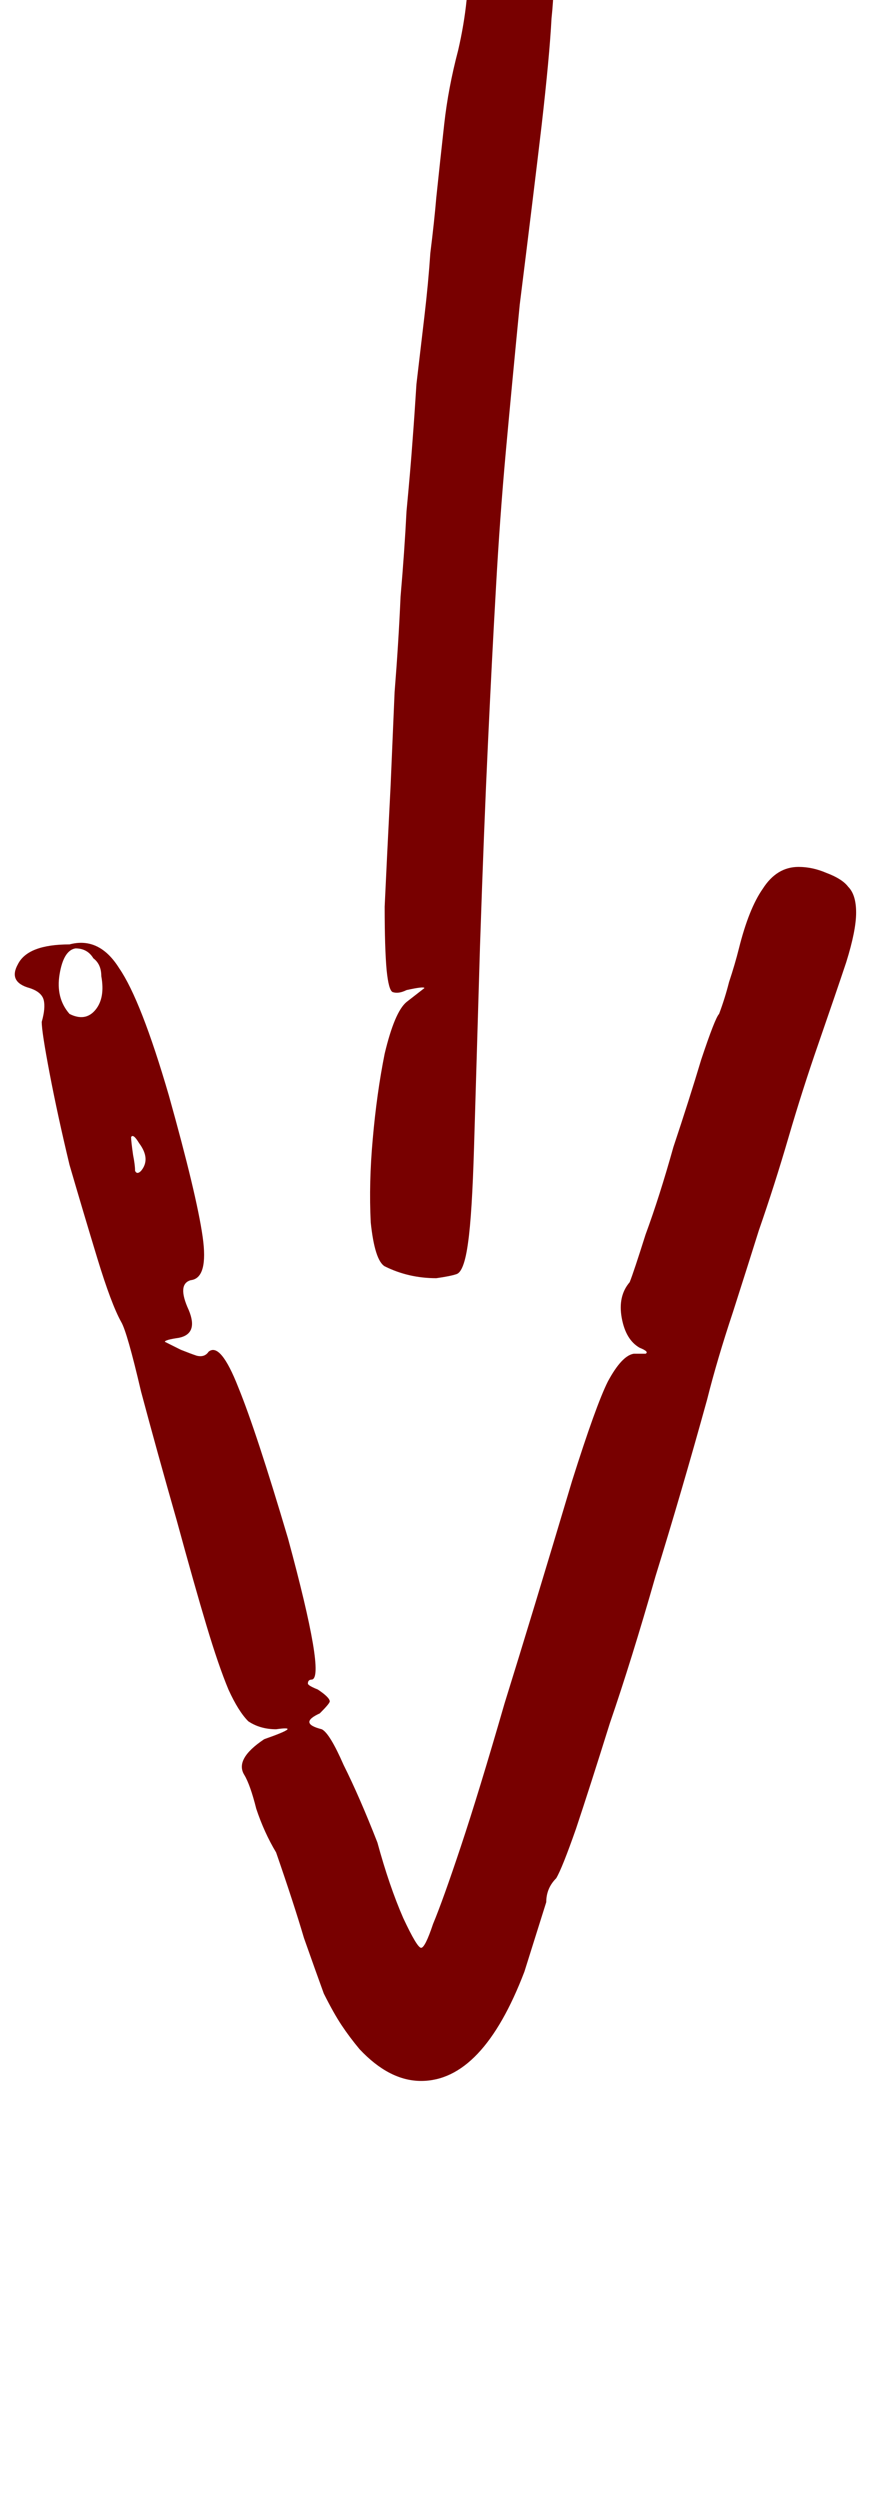 <svg width="44" height="123" viewBox="0 0 44 123" fill="none" xmlns="http://www.w3.org/2000/svg">
<g clip-path="url(#clip0_800_3247)">
<path d="M1.466 48.618C0.75 48.422 0.554 48.031 0.88 47.445C1.206 46.793 2.053 46.467 3.422 46.467C4.399 46.206 5.214 46.597 5.866 47.64C6.583 48.683 7.398 50.769 8.31 53.897C9.222 57.156 9.776 59.47 9.972 60.839C10.168 62.207 9.972 62.924 9.385 62.989C8.929 63.12 8.897 63.608 9.288 64.456C9.614 65.238 9.451 65.694 8.799 65.825C8.343 65.89 8.114 65.955 8.114 66.02C8.114 66.02 8.375 66.15 8.897 66.411C9.222 66.541 9.483 66.639 9.679 66.704C9.939 66.769 10.135 66.704 10.265 66.509C10.656 66.183 11.145 66.769 11.732 68.269C12.318 69.702 13.133 72.179 14.176 75.699C15.414 80.261 15.805 82.575 15.349 82.64C15.219 82.64 15.153 82.705 15.153 82.835C15.153 82.901 15.316 82.998 15.642 83.129C16.033 83.389 16.229 83.585 16.229 83.715C16.229 83.781 16.066 83.976 15.74 84.302C15.023 84.628 15.056 84.888 15.838 85.084C16.099 85.214 16.457 85.801 16.913 86.844C17.435 87.887 17.989 89.158 18.575 90.657C18.966 92.091 19.39 93.329 19.846 94.372C20.302 95.349 20.596 95.838 20.726 95.838C20.856 95.838 21.052 95.447 21.313 94.665C21.639 93.883 22.095 92.612 22.681 90.852C23.268 89.092 23.985 86.746 24.832 83.813C25.745 80.88 26.853 77.23 28.156 72.864C28.938 70.387 29.525 68.757 29.916 67.975C30.372 67.128 30.796 66.672 31.187 66.607C31.513 66.607 31.708 66.607 31.773 66.607C31.904 66.541 31.806 66.444 31.48 66.313C31.024 66.053 30.731 65.564 30.6 64.847C30.47 64.13 30.6 63.543 30.991 63.087C31.122 62.761 31.382 61.979 31.773 60.741C32.23 59.502 32.686 58.069 33.142 56.439C33.664 54.875 34.12 53.441 34.511 52.137C34.967 50.769 35.26 50.019 35.391 49.889C35.586 49.367 35.749 48.846 35.88 48.325C36.075 47.738 36.238 47.184 36.368 46.663C36.694 45.359 37.085 44.381 37.541 43.73C37.998 43.013 38.584 42.654 39.301 42.654C39.758 42.654 40.214 42.752 40.67 42.948C41.191 43.143 41.55 43.371 41.745 43.632C42.006 43.893 42.136 44.316 42.136 44.903C42.136 45.489 41.974 46.304 41.648 47.347C41.322 48.325 40.865 49.661 40.279 51.355C39.758 52.854 39.269 54.386 38.812 55.95C38.356 57.514 37.867 59.046 37.346 60.545C37.02 61.588 36.596 62.924 36.075 64.553C35.554 66.118 35.13 67.552 34.804 68.855C33.957 71.918 33.11 74.819 32.262 77.556C31.48 80.294 30.731 82.705 30.014 84.791C29.362 86.876 28.808 88.604 28.352 89.972C27.895 91.276 27.57 92.091 27.374 92.416C27.048 92.742 26.885 93.133 26.885 93.59L25.81 97.011C24.441 100.596 22.747 102.388 20.726 102.388C19.683 102.388 18.673 101.867 17.695 100.824C17.369 100.433 17.076 100.042 16.816 99.651C16.555 99.26 16.262 98.739 15.936 98.087C15.675 97.37 15.349 96.457 14.958 95.349C14.632 94.241 14.176 92.84 13.589 91.145C13.198 90.494 12.872 89.777 12.612 88.995C12.416 88.213 12.221 87.659 12.025 87.333C11.699 86.811 12.025 86.225 13.003 85.573C14.306 85.117 14.502 84.954 13.589 85.084C13.068 85.084 12.612 84.954 12.221 84.693C11.895 84.367 11.569 83.846 11.243 83.129C10.917 82.347 10.559 81.304 10.168 80C9.776 78.697 9.288 76.97 8.701 74.819C8.049 72.538 7.463 70.419 6.941 68.464C6.485 66.509 6.159 65.368 5.964 65.042C5.638 64.456 5.247 63.413 4.79 61.914C4.334 60.415 3.878 58.883 3.422 57.319C3.031 55.69 2.705 54.191 2.444 52.822C2.183 51.453 2.053 50.606 2.053 50.28C2.183 49.824 2.216 49.465 2.151 49.205C2.086 48.944 1.858 48.748 1.466 48.618ZM3.715 46.663C3.324 46.728 3.063 47.151 2.933 47.934C2.803 48.716 2.966 49.367 3.422 49.889C3.943 50.15 4.367 50.084 4.693 49.693C5.019 49.302 5.116 48.748 4.986 48.031C4.986 47.64 4.856 47.347 4.595 47.151C4.399 46.826 4.106 46.663 3.715 46.663ZM6.844 56.243C6.648 55.918 6.518 55.82 6.452 55.95C6.452 56.081 6.485 56.374 6.55 56.83C6.615 57.156 6.648 57.417 6.648 57.612C6.713 57.743 6.811 57.743 6.941 57.612C7.267 57.221 7.235 56.765 6.844 56.243Z" fill="#780000"/>
<path d="M16.976 -5.544C14.109 -5.544 11.925 -5.544 10.426 -5.544C8.927 -5.544 7.852 -5.609 7.2 -5.739C6.548 -5.87 6.19 -6.098 6.125 -6.424C5.994 -6.75 5.896 -7.206 5.831 -7.792V-10.041L11.111 -10.334C15.412 -10.399 19.029 -10.432 21.962 -10.432C24.96 -10.497 27.372 -10.497 29.197 -10.432C31.087 -10.367 32.488 -10.269 33.401 -10.139C34.313 -10.008 34.867 -9.78 35.063 -9.454C35.649 -8.998 36.008 -8.77 36.138 -8.77C36.334 -8.77 36.562 -8.835 36.823 -8.965C37.083 -9.096 37.409 -9.259 37.8 -9.454C38.713 -9.976 39.43 -10.236 39.951 -10.236C40.994 -10.236 41.515 -9.324 41.515 -7.499V-5.348L38.093 -5.348C37.181 -5.348 36.366 -5.381 35.649 -5.446C34.998 -5.576 34.607 -5.804 34.476 -6.13C34.346 -6.456 34.248 -6.619 34.183 -6.619C34.183 -6.619 34.183 -6.456 34.183 -6.13C34.183 -5.609 33.173 -5.348 31.152 -5.348C30.305 -5.348 29.555 -5.283 28.904 -5.153C28.317 -5.022 28.024 -4.892 28.024 -4.762C28.024 -4.371 27.698 -4.175 27.046 -4.175C26.46 -4.175 26.101 -3.947 25.971 -3.491C25.906 -3.1 26.166 -2.806 26.753 -2.611C26.948 -2.48 27.079 -2.155 27.144 -1.633C27.274 -1.177 27.274 -0.33 27.144 0.909C27.079 2.147 26.916 3.907 26.655 6.188C26.394 8.404 26.036 11.337 25.58 14.987C25.319 17.659 25.091 20.07 24.895 22.221C24.7 24.372 24.537 26.621 24.407 28.967C24.276 31.248 24.146 33.79 24.015 36.593C23.885 39.33 23.755 42.654 23.624 46.565C23.494 50.931 23.396 54.223 23.331 56.439C23.266 58.655 23.168 60.219 23.038 61.132C22.907 62.109 22.712 62.631 22.451 62.696C22.256 62.761 21.93 62.826 21.474 62.891C20.561 62.891 19.714 62.696 18.932 62.305C18.606 62.109 18.378 61.392 18.247 60.154C18.182 58.85 18.215 57.482 18.345 56.048C18.476 54.549 18.671 53.148 18.932 51.844C19.258 50.475 19.616 49.628 20.007 49.302C20.594 48.846 20.887 48.618 20.887 48.618C20.887 48.553 20.594 48.585 20.007 48.715C19.746 48.846 19.518 48.879 19.323 48.813C19.192 48.748 19.095 48.39 19.029 47.738C18.964 47.021 18.932 45.978 18.932 44.609C18.997 43.175 19.095 41.188 19.225 38.646C19.29 37.147 19.355 35.615 19.421 34.051C19.551 32.422 19.649 30.857 19.714 29.358C19.844 27.859 19.942 26.458 20.007 25.154C20.137 23.786 20.235 22.645 20.3 21.733C20.366 20.885 20.431 19.94 20.496 18.897C20.626 17.789 20.757 16.681 20.887 15.573C21.017 14.465 21.115 13.423 21.18 12.445C21.311 11.402 21.408 10.49 21.474 9.708C21.604 8.469 21.734 7.263 21.865 6.09C21.995 4.917 22.223 3.711 22.549 2.473C22.94 0.778 23.103 -0.818 23.038 -2.318V-5.544H16.976Z" fill="#780000"/>
</g>
<defs>
<clipPath id="clip0_800_3247">
<rect width="43.994" height="122.206" fill="white"/>
</clipPath>
</defs>
</svg>
